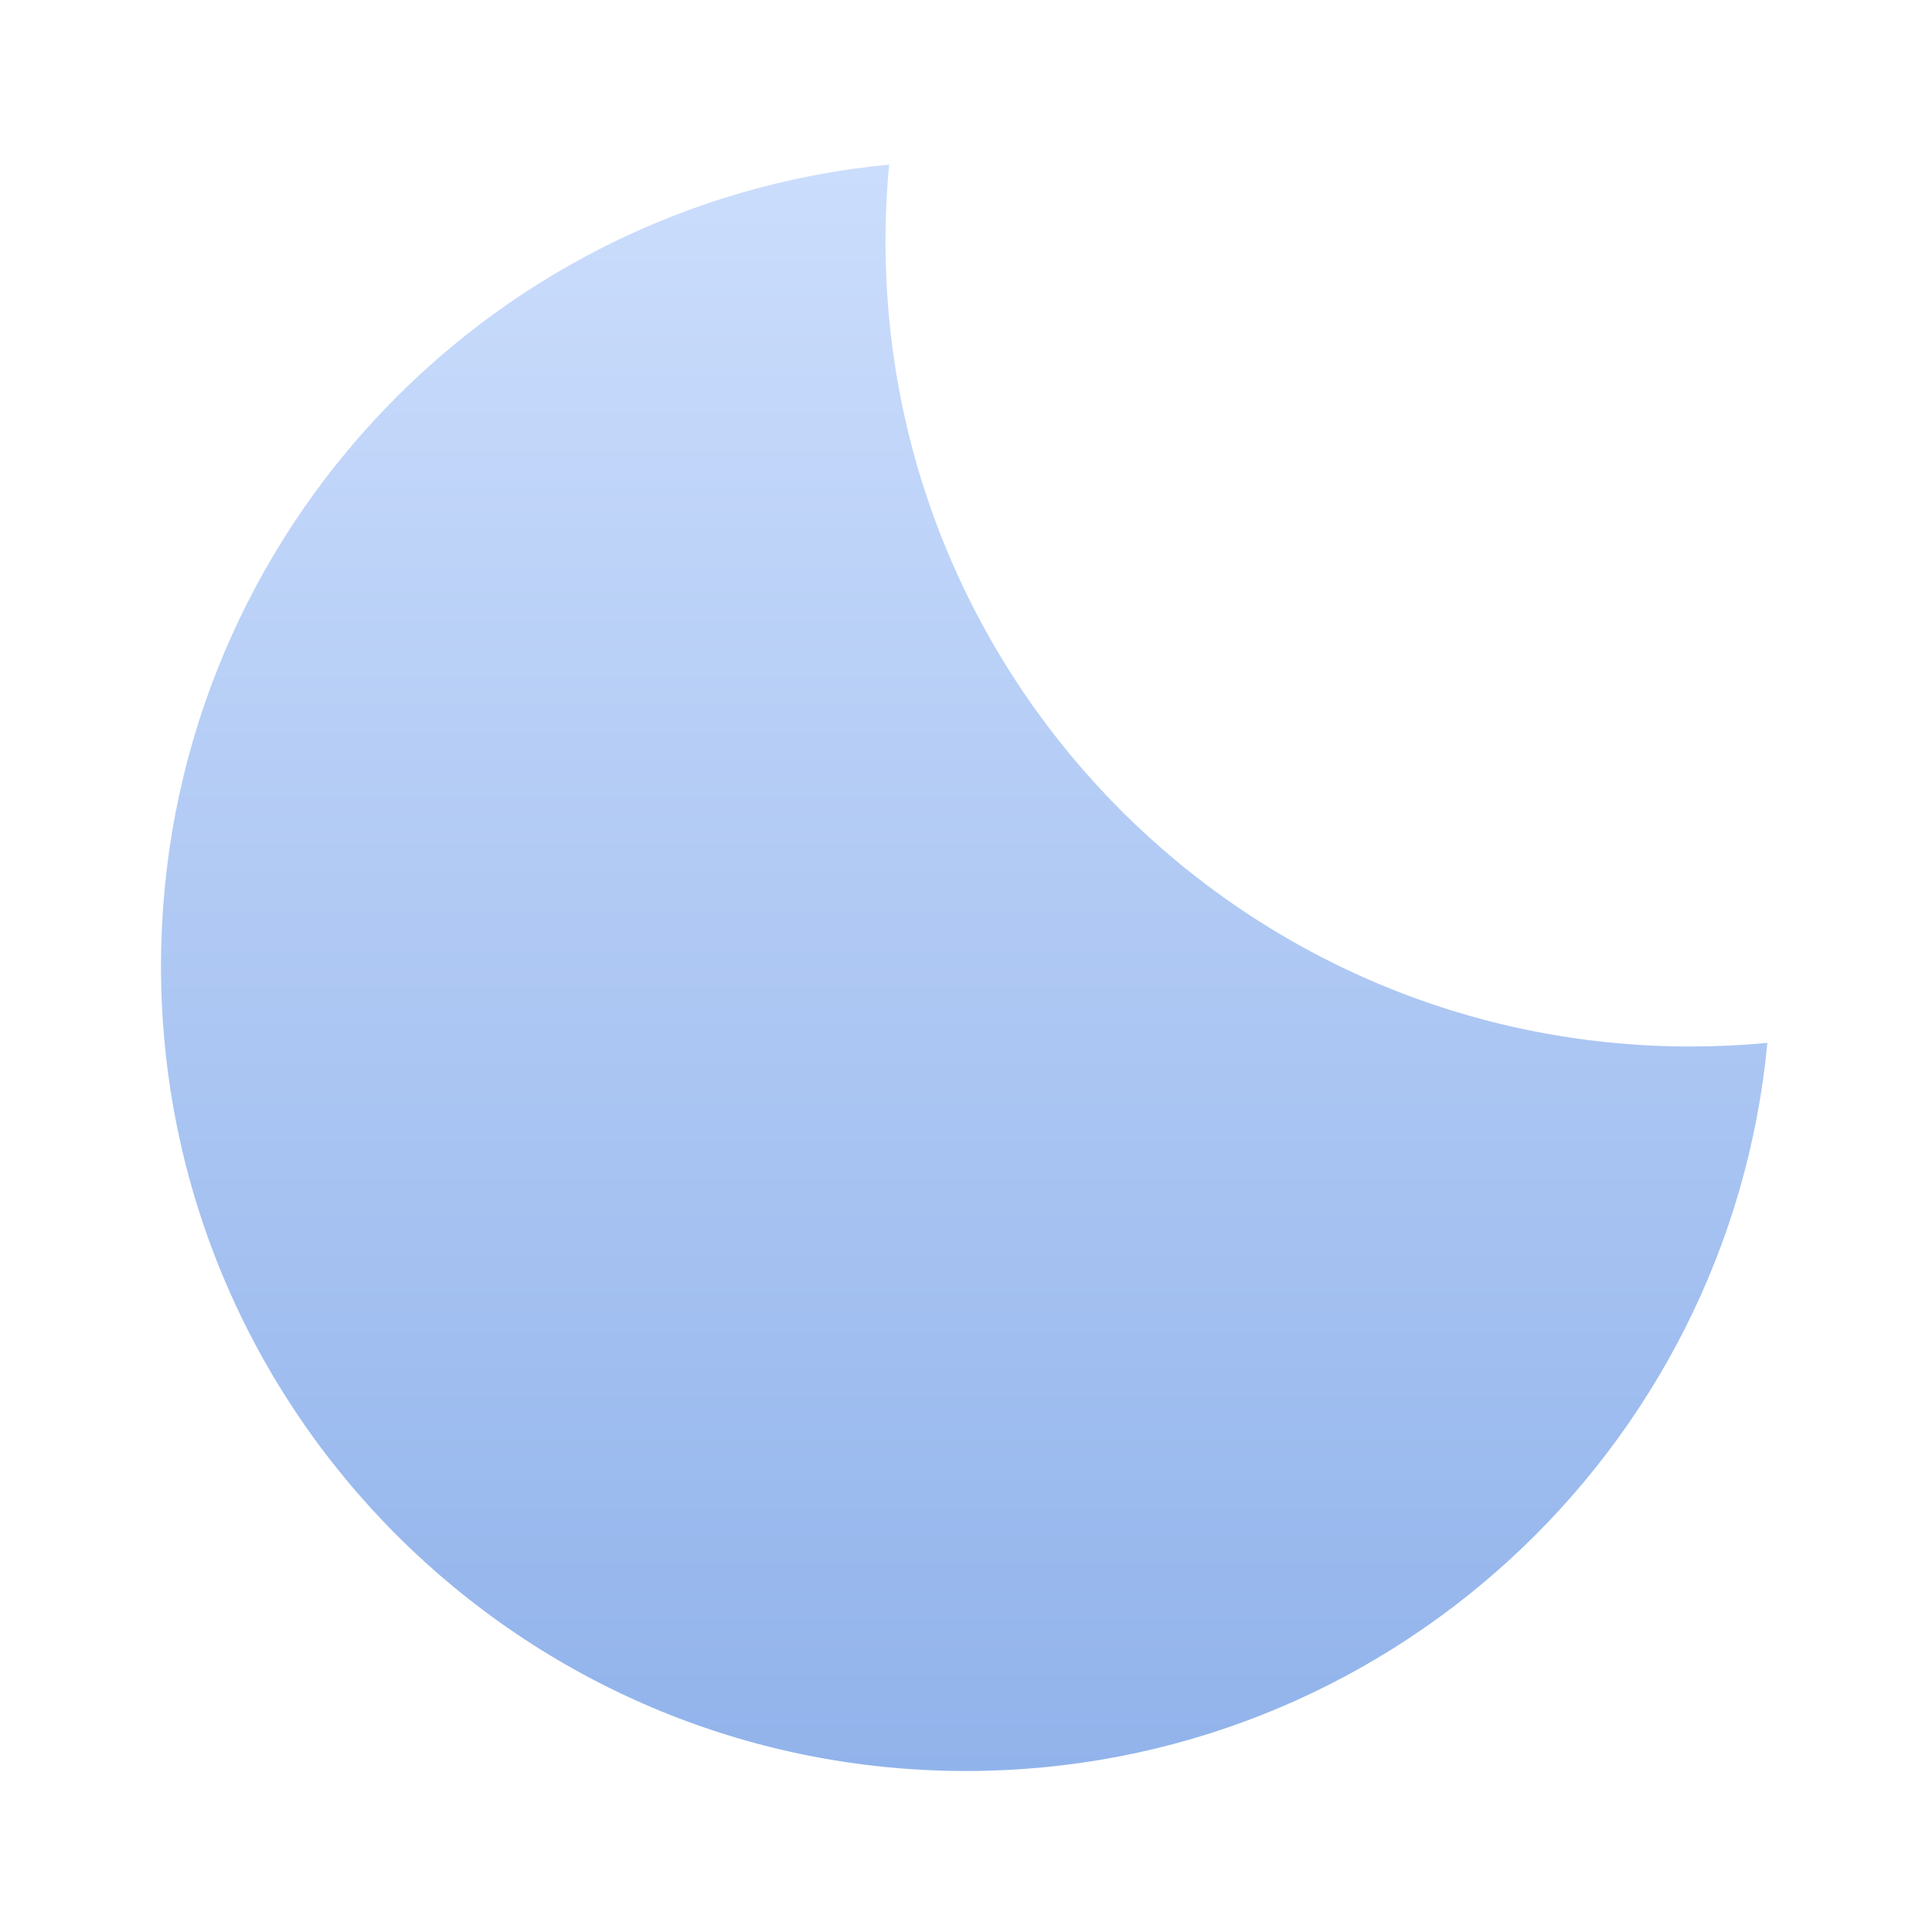 <svg width="24" height="24" viewBox="0 0 24 24" fill="none" xmlns="http://www.w3.org/2000/svg">
<path d="M21.955 12.955C21.641 12.985 21.322 13 21 13C15.477 13 11 8.523 11 3C11 2.678 11.015 2.359 11.045 2.045C5.97 2.526 2 6.799 2 12C2 17.523 6.477 22 12 22C17.201 22 21.474 18.03 21.955 12.955Z" fill="url(#paint0_linear_375_152)"/>
<defs>
<linearGradient id="paint0_linear_375_152" x1="11.977" y1="2.045" x2="11.977" y2="22" gradientUnits="userSpaceOnUse">
<stop stop-color="#CBDDFC"/>
<stop offset="1" stop-color="#91B3EB"/>
</linearGradient>
</defs>
</svg>
